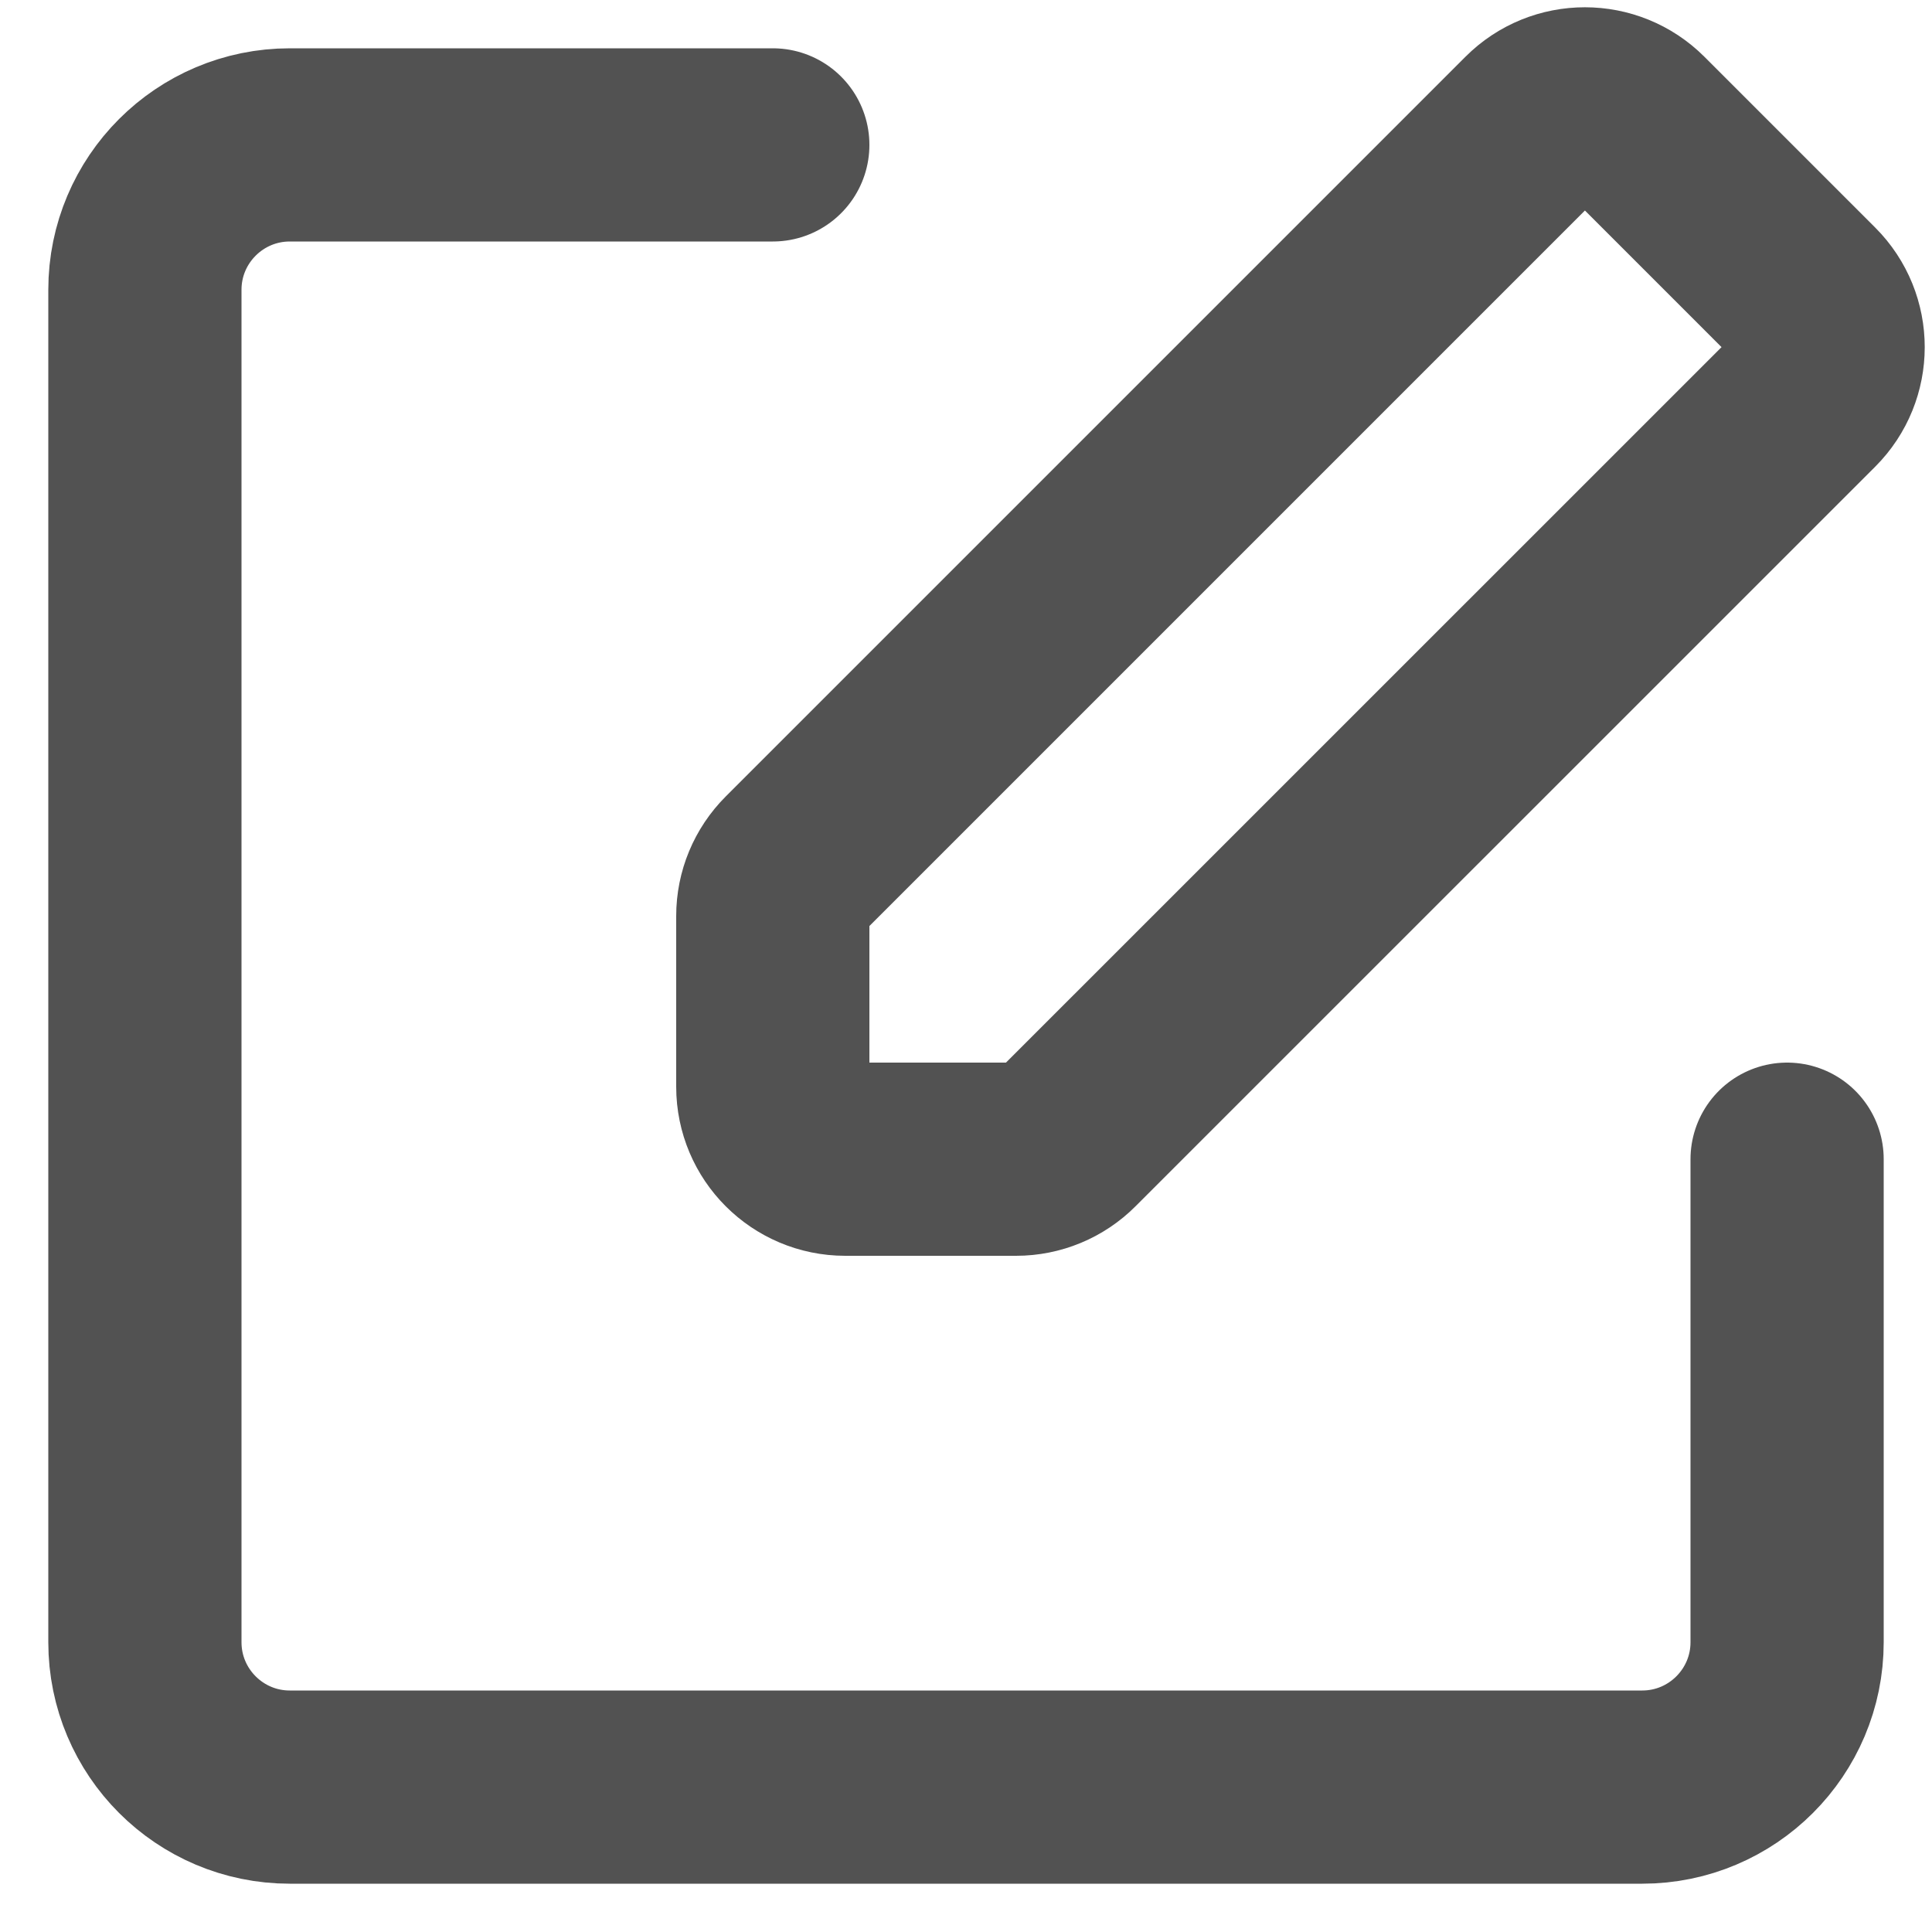 <svg width="20" height="20" viewBox="0 0 20 20" fill="none" xmlns="http://www.w3.org/2000/svg">
<path d="M8.75 12H10.518C10.717 12 10.908 11.921 11.048 11.78L18.705 4.124C18.998 3.831 18.998 3.356 18.705 3.063L16.937 1.295C16.644 1.002 16.169 1.002 15.877 1.295L8.22 8.952C8.079 9.093 8 9.283 8 9.482V11.25C8 11.664 8.336 12 8.75 12Z" stroke="#525252" stroke-width="2" stroke-linecap="square" stroke-linejoin="round"/>
<path d="M18.5 12V17C18.5 17.828 17.828 18.5 17 18.5H3C2.172 18.5 1.5 17.828 1.5 17V3C1.5 2.172 2.172 1.5 3 1.5H8" stroke="#525252" stroke-width="2" stroke-linecap="round"/>
</svg>
